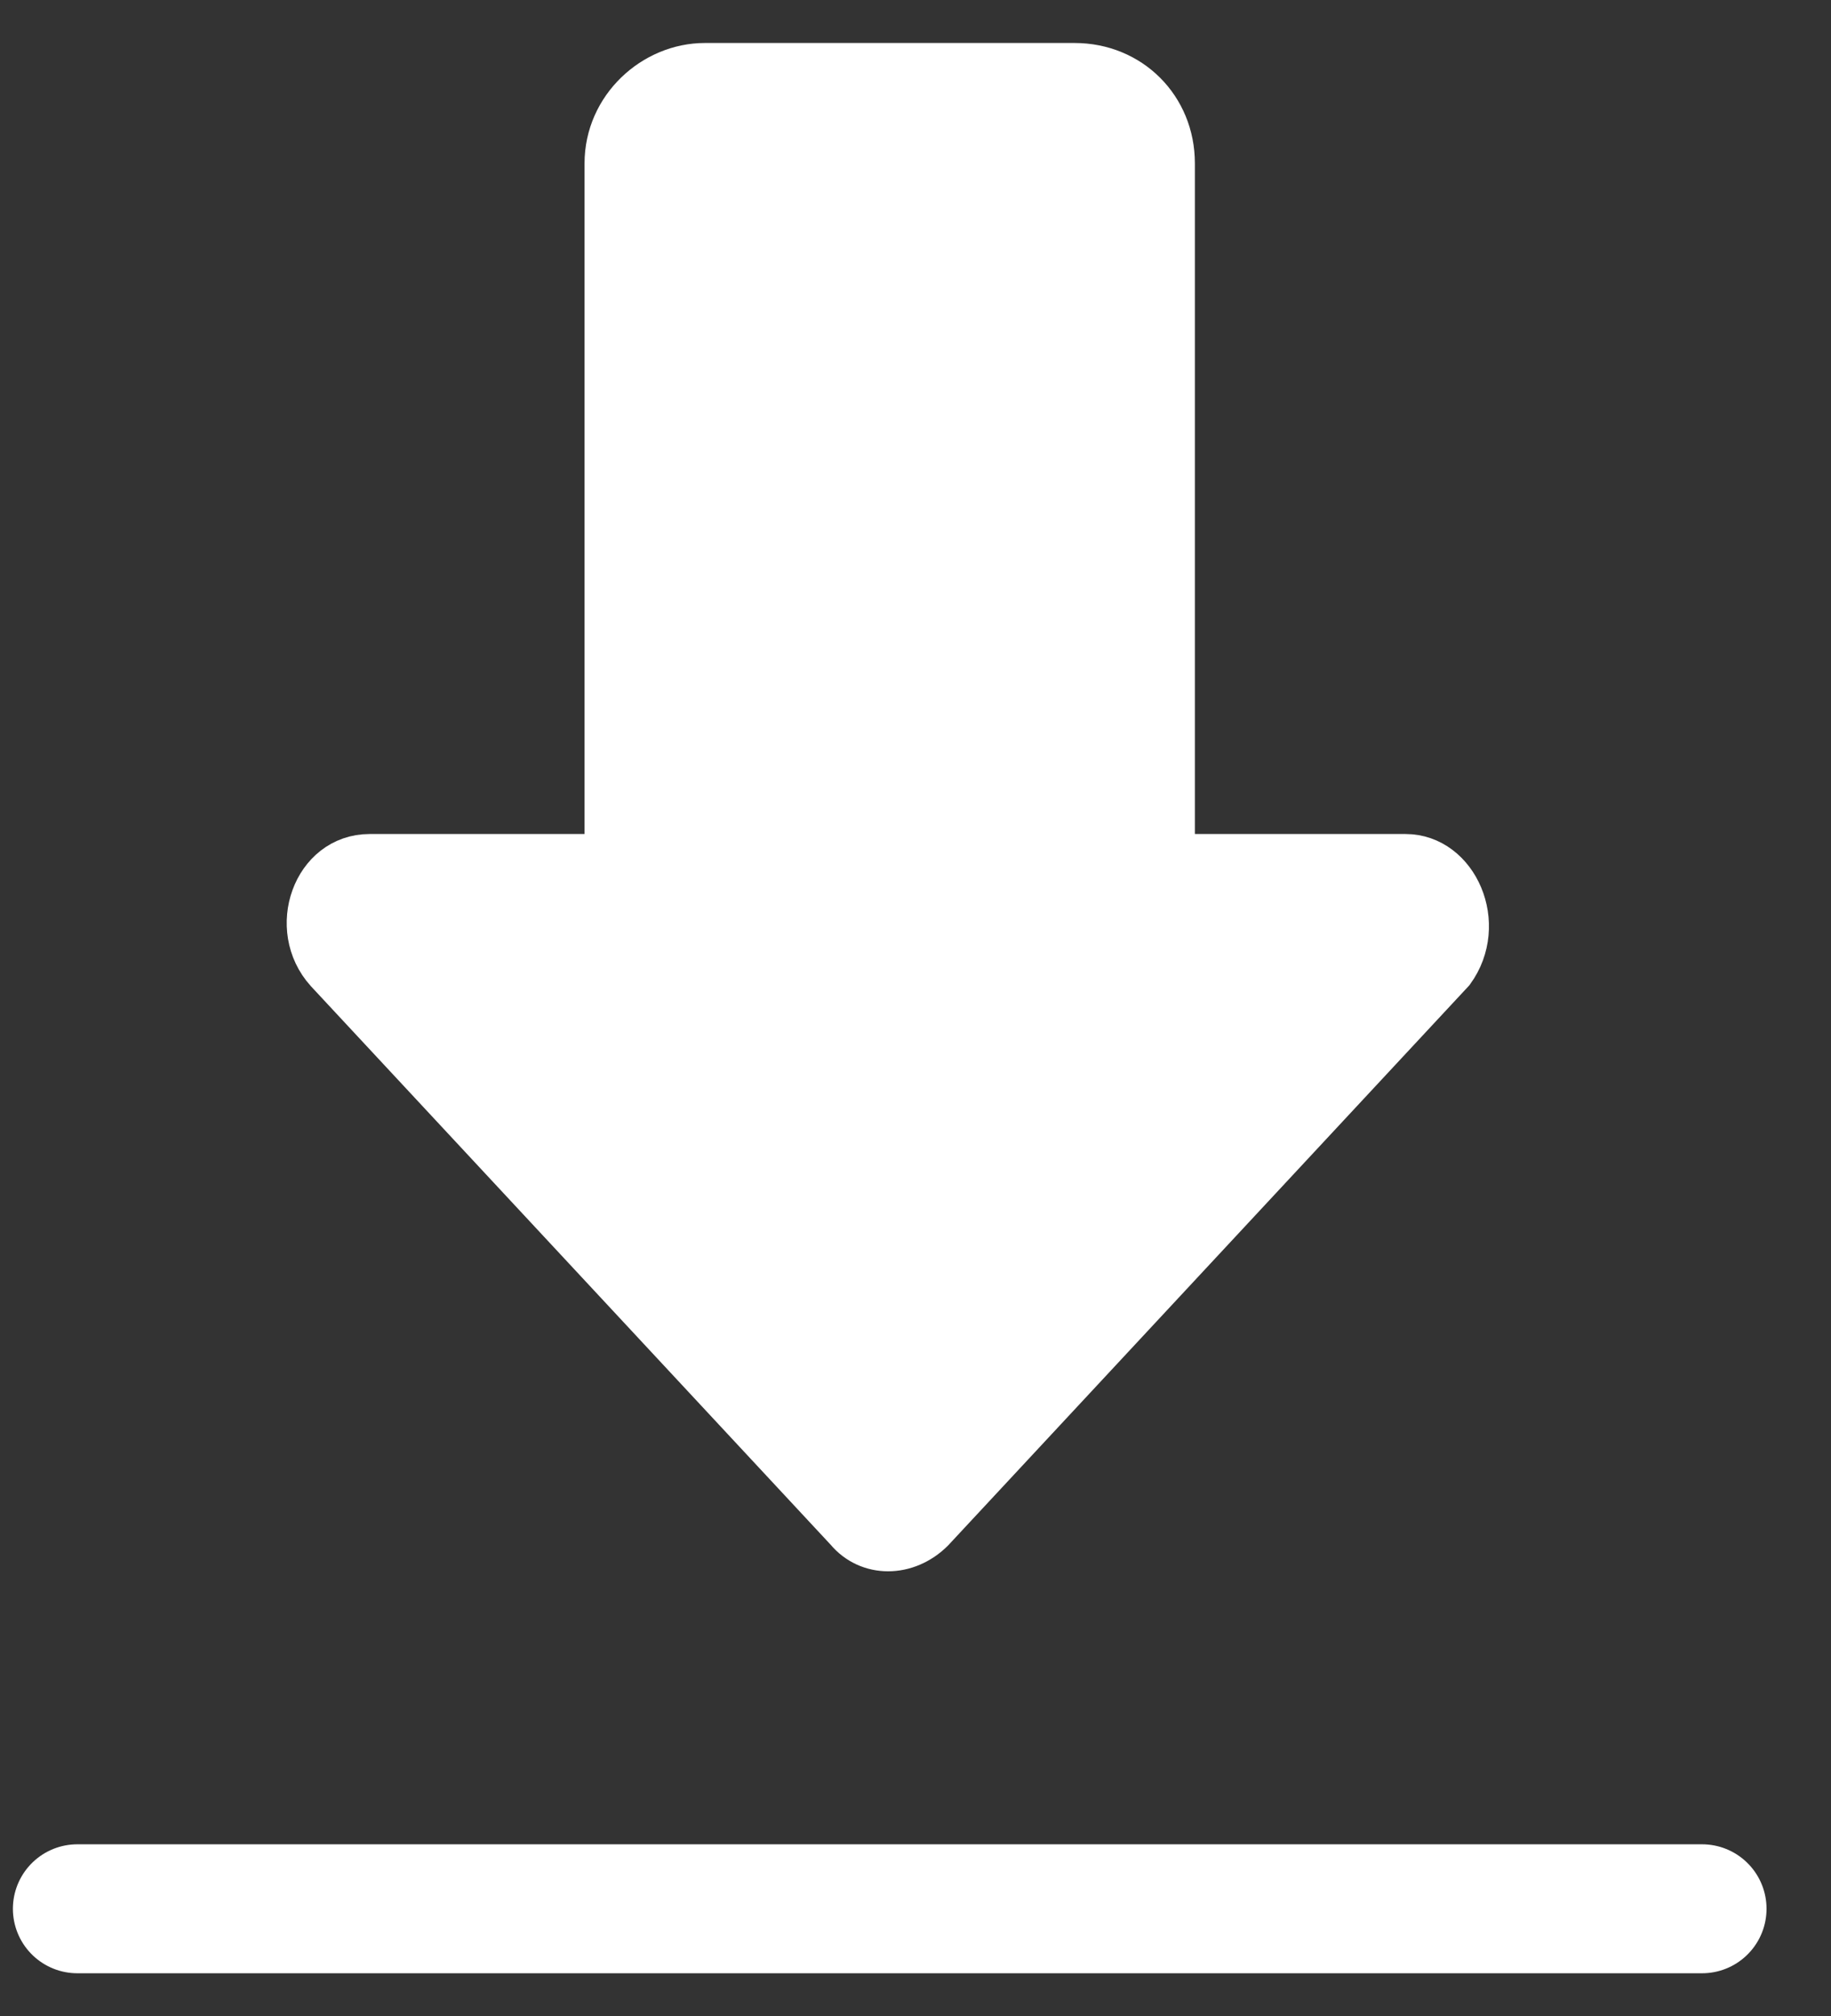<?xml version="1.0" encoding="utf-8"?>
<!-- Generator: Adobe Illustrator 21.1.0, SVG Export Plug-In . SVG Version: 6.00 Build 0)  -->
<svg version="1.1" id="Layer_1" xmlns="http://www.w3.org/2000/svg" xmlns:xlink="http://www.w3.org/1999/xlink" x="0px" y="0px"
	 viewBox="0 0 42.6 46.9" style="enable-background:new 0 0 42.6 46.9;" xml:space="preserve">
<rect x="0" y="0" width="42.6" height="46.9" fill="#333333" stroke="none"/>
<style type="text/css">
	.st0{fill:#FFFFFF;stroke:#FFFFFF;stroke-miterlimit:10;}
	.st1{fill:#FFFFFF;stroke:#FFFFFF;stroke-width:3;stroke-linecap:round;stroke-linejoin:bevel;stroke-miterlimit:10;}
</style>
<path class="st0" d="M16.4,1.5H25c1.3,0,2.3,1,2.3,2.3v19.1c0,1.3-1,2.3-2.3,2.3h-8.6c-1.3,0-2.3-1-2.3-2.3V3.8
	C14.1,2.5,15.2,1.5,16.4,1.5z"/>
<path class="st0" d="M32.7,19.9H8.6c-1.3,0-1.9,1.7-1,2.7l12.1,13c0.5,0.6,1.4,0.6,2,0l12.1-13C34.6,21.5,33.9,19.9,32.7,19.9z"/>
<line class="st1" x1="1.8" y1="44.4" x2="39.6" y2="44.4"/>
</svg>
